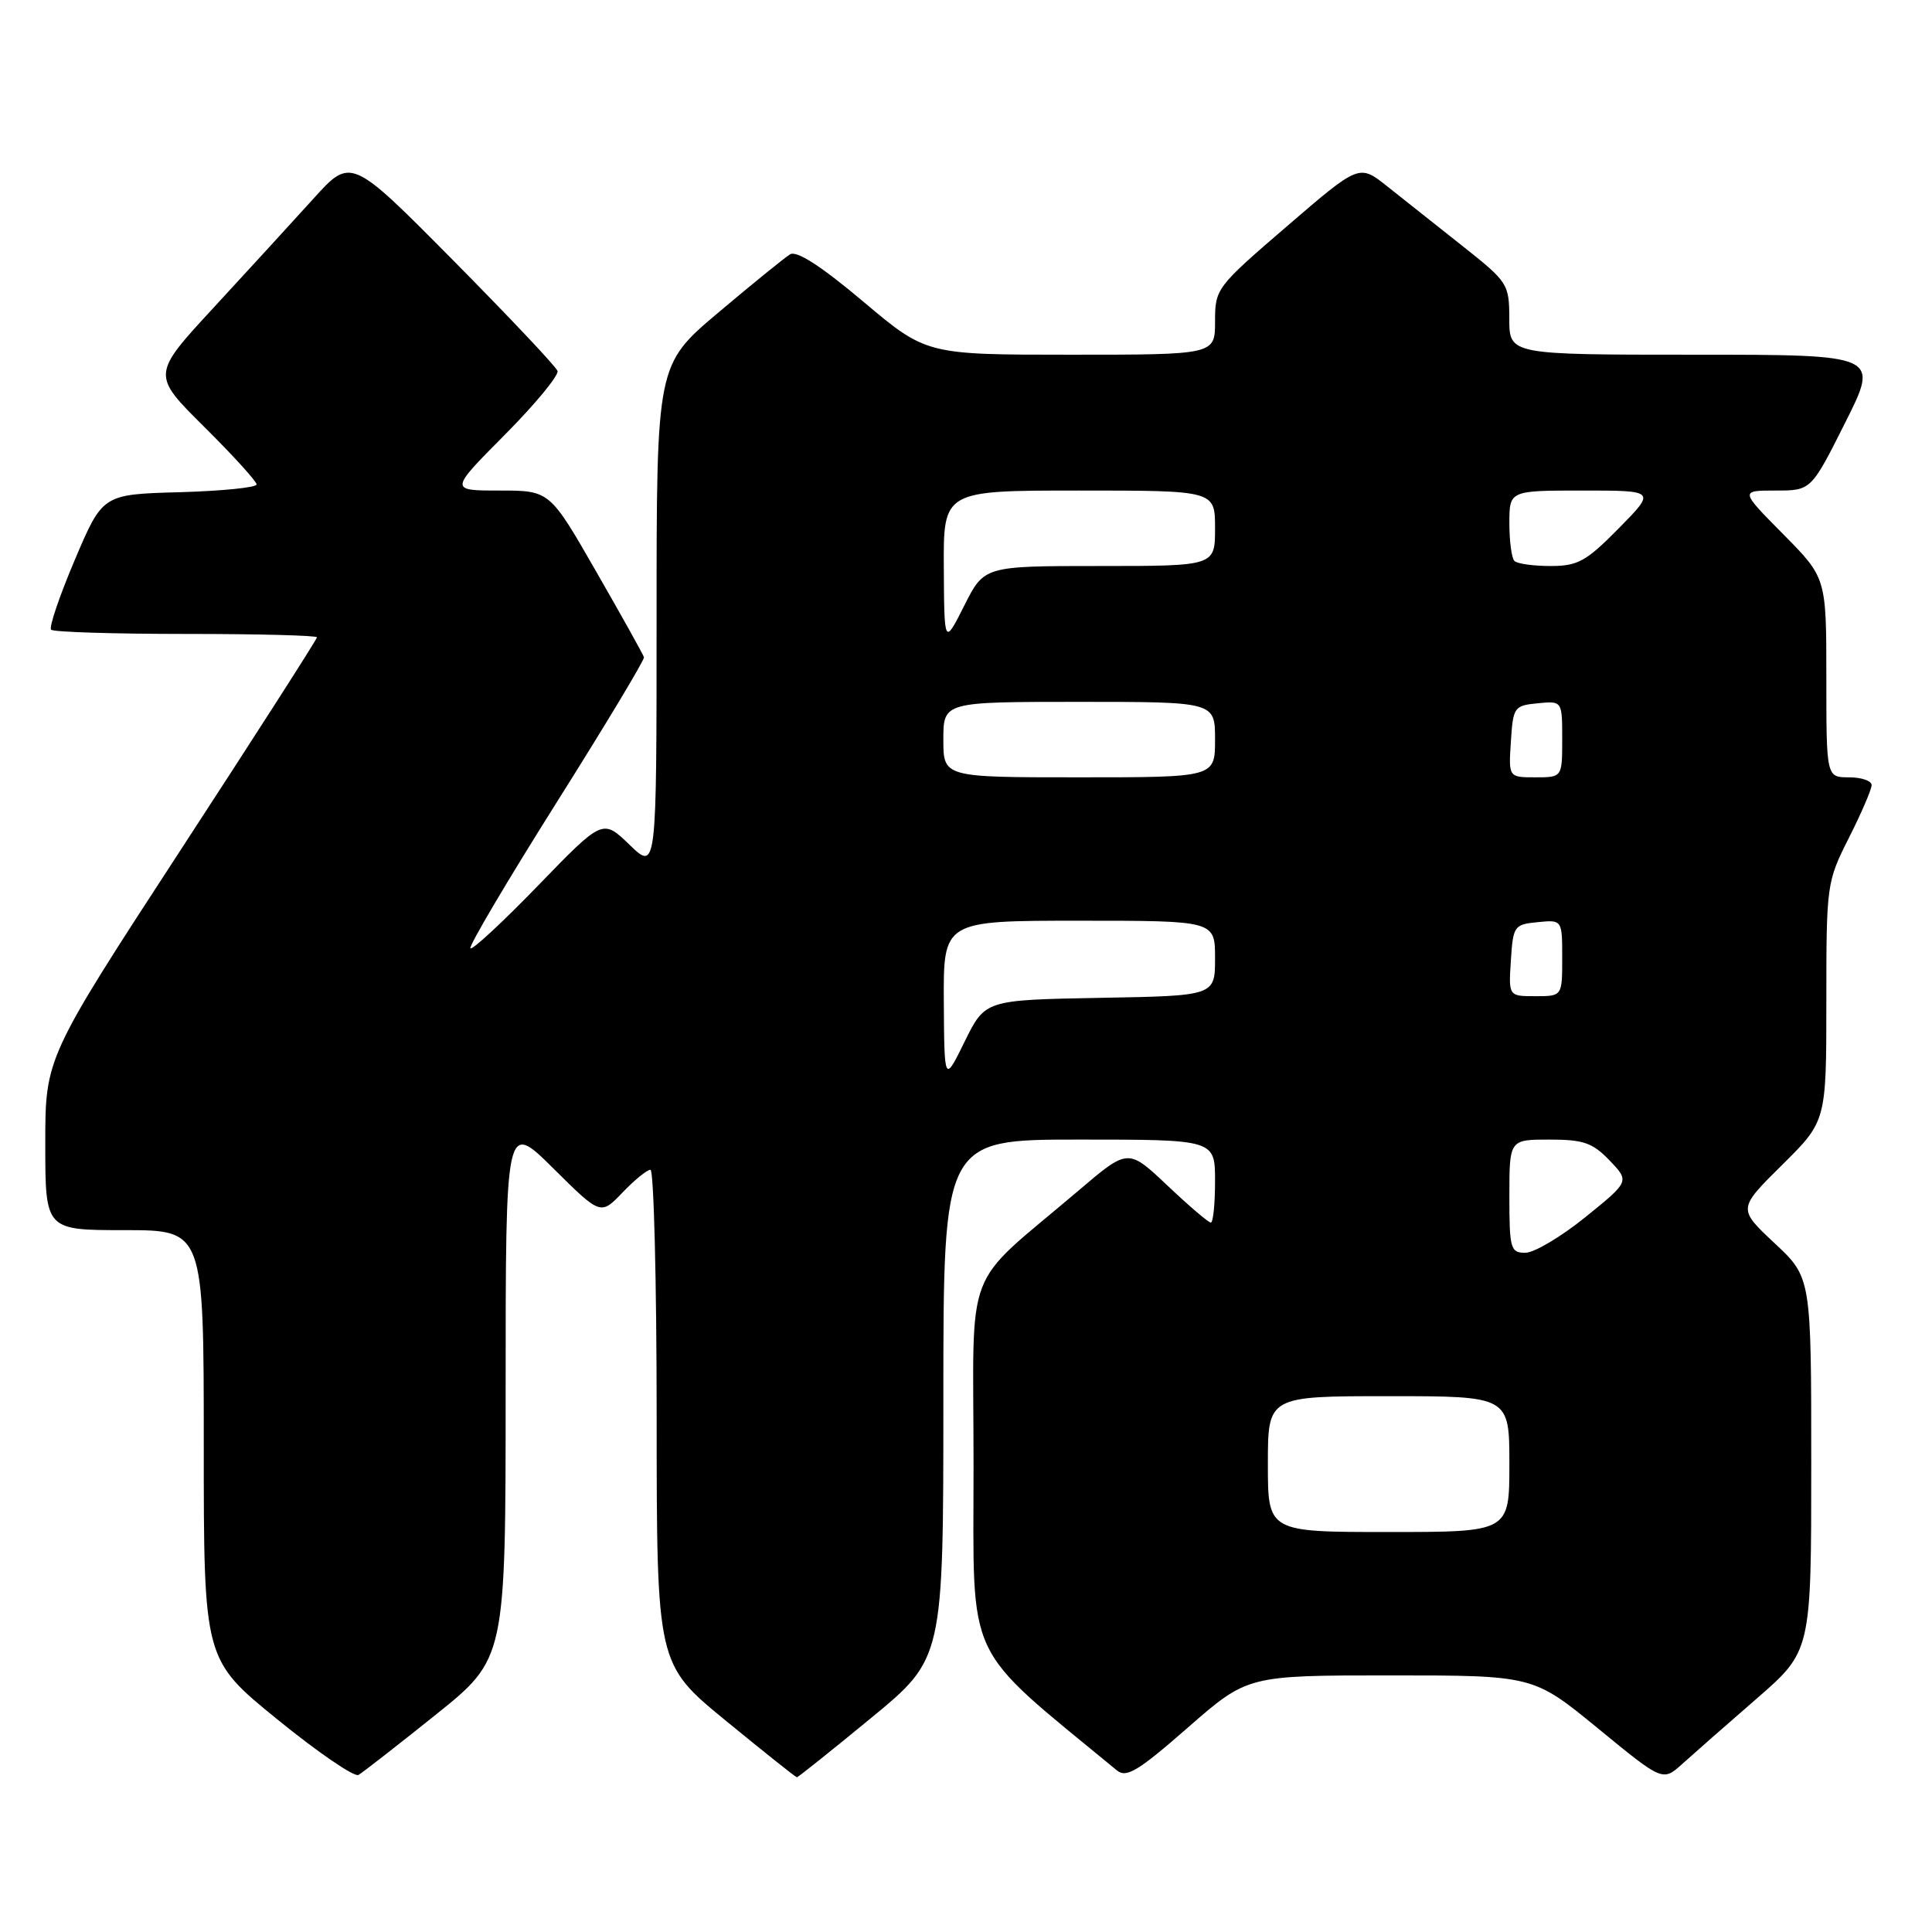 <?xml version="1.0" encoding="UTF-8" standalone="no"?>
<!DOCTYPE svg PUBLIC "-//W3C//DTD SVG 1.1//EN" "http://www.w3.org/Graphics/SVG/1.1/DTD/svg11.dtd" >
<svg xmlns="http://www.w3.org/2000/svg" xmlns:xlink="http://www.w3.org/1999/xlink" version="1.1" viewBox="0 0 256 256">
 <g >
 <path fill="currentColor"
d=" M 57.75 227.20 C 67.00 219.78 67.00 219.78 67.00 184.17 C 67.00 148.56 67.00 148.56 73.30 154.80 C 79.59 161.04 79.59 161.04 82.48 158.02 C 84.07 156.36 85.74 155.00 86.19 155.00 C 86.63 155.00 87.01 169.74 87.01 187.75 C 87.02 220.50 87.02 220.50 96.17 228.00 C 101.20 232.12 105.44 235.50 105.59 235.50 C 105.75 235.50 110.18 231.96 115.44 227.63 C 125.00 219.76 125.00 219.76 125.00 185.38 C 125.00 151.00 125.00 151.00 143.00 151.00 C 161.00 151.00 161.00 151.00 161.00 156.50 C 161.00 159.53 160.75 162.00 160.44 162.00 C 160.13 162.00 157.54 159.79 154.68 157.08 C 149.48 152.17 149.48 152.17 142.99 157.69 C 127.34 171.02 129.00 166.68 129.00 194.25 C 129.00 220.80 127.55 217.73 148.00 234.59 C 149.25 235.62 150.81 234.68 157.40 228.91 C 165.31 222.00 165.31 222.00 184.24 222.00 C 203.17 222.00 203.17 222.00 211.75 229.03 C 220.32 236.06 220.32 236.06 222.91 233.73 C 224.34 232.44 228.76 228.55 232.75 225.09 C 240.00 218.79 240.00 218.79 240.00 194.03 C 240.00 169.27 240.00 169.27 235.13 164.72 C 230.27 160.17 230.27 160.17 236.13 154.37 C 242.00 148.56 242.00 148.56 242.00 132.75 C 242.00 117.17 242.04 116.86 245.00 111.00 C 246.65 107.73 248.00 104.59 248.00 104.03 C 248.00 103.46 246.65 103.00 245.00 103.00 C 242.00 103.00 242.00 103.00 242.00 89.78 C 242.00 76.56 242.00 76.56 236.28 70.78 C 230.56 65.00 230.56 65.00 235.27 65.00 C 239.98 65.00 239.98 65.00 244.50 56.00 C 249.02 47.00 249.02 47.00 224.51 47.00 C 200.00 47.00 200.00 47.00 199.99 42.25 C 199.98 37.62 199.82 37.37 193.74 32.56 C 190.31 29.84 185.83 26.30 183.80 24.68 C 180.10 21.74 180.10 21.74 170.55 29.96 C 161.17 38.03 161.00 38.25 161.00 42.59 C 161.00 47.00 161.00 47.00 141.87 47.00 C 122.74 47.00 122.74 47.00 114.37 39.95 C 108.78 35.24 105.56 33.17 104.69 33.70 C 103.97 34.14 99.69 37.61 95.19 41.41 C 87.00 48.32 87.00 48.32 87.00 81.86 C 87.00 115.39 87.00 115.39 83.43 111.95 C 79.86 108.50 79.86 108.50 71.33 117.31 C 66.63 122.16 62.59 125.92 62.33 125.66 C 62.08 125.41 67.19 116.76 73.68 106.45 C 80.18 96.14 85.42 87.42 85.33 87.09 C 85.24 86.75 82.39 81.64 79.00 75.74 C 72.84 65.00 72.84 65.00 66.19 65.00 C 59.55 65.00 59.55 65.00 66.89 57.61 C 70.93 53.54 74.07 49.73 73.87 49.15 C 73.67 48.56 67.42 41.95 60.00 34.45 C 46.50 20.82 46.50 20.82 41.50 26.36 C 38.75 29.40 32.81 35.88 28.30 40.77 C 20.10 49.65 20.10 49.65 27.05 56.55 C 30.87 60.34 34.00 63.78 34.00 64.19 C 34.00 64.60 29.41 65.06 23.80 65.22 C 13.60 65.50 13.60 65.50 9.91 74.19 C 7.88 78.97 6.47 83.13 6.77 83.44 C 7.08 83.75 15.13 84.00 24.67 84.00 C 34.20 84.00 42.00 84.20 42.00 84.45 C 42.00 84.70 33.90 97.34 24.00 112.53 C 6.00 140.15 6.00 140.15 6.00 151.57 C 6.00 163.00 6.00 163.00 16.50 163.00 C 27.00 163.00 27.00 163.00 27.00 191.45 C 27.00 219.90 27.00 219.90 36.75 227.83 C 42.11 232.19 46.95 235.50 47.50 235.19 C 48.05 234.87 52.66 231.28 57.75 227.20 Z  M 168.00 194.00 C 168.00 185.00 168.00 185.00 184.00 185.00 C 200.00 185.00 200.00 185.00 200.00 194.00 C 200.00 203.00 200.00 203.00 184.00 203.00 C 168.00 203.00 168.00 203.00 168.00 194.00 Z  M 200.00 158.50 C 200.00 151.00 200.00 151.00 205.31 151.00 C 209.81 151.00 211.03 151.42 213.28 153.77 C 215.93 156.54 215.93 156.54 210.08 161.27 C 206.87 163.87 203.28 166.00 202.12 166.00 C 200.15 166.00 200.00 165.47 200.00 158.50 Z  M 125.06 132.75 C 125.00 122.00 125.00 122.00 143.00 122.00 C 161.00 122.00 161.00 122.00 161.00 126.97 C 161.00 131.95 161.00 131.95 145.77 132.22 C 130.54 132.50 130.54 132.50 127.83 138.00 C 125.13 143.50 125.13 143.50 125.06 132.75 Z  M 200.20 127.25 C 200.49 122.70 200.63 122.49 203.75 122.19 C 207.00 121.87 207.00 121.87 207.00 126.94 C 207.00 132.00 207.00 132.00 203.45 132.00 C 199.89 132.00 199.89 132.00 200.20 127.25 Z  M 125.00 98.00 C 125.00 93.00 125.00 93.00 143.00 93.00 C 161.00 93.00 161.00 93.00 161.00 98.00 C 161.00 103.00 161.00 103.00 143.00 103.00 C 125.00 103.00 125.00 103.00 125.00 98.00 Z  M 200.20 98.25 C 200.49 93.70 200.63 93.49 203.75 93.19 C 207.00 92.87 207.00 92.87 207.00 97.94 C 207.00 103.00 207.00 103.00 203.45 103.00 C 199.89 103.00 199.89 103.00 200.20 98.25 Z  M 125.06 75.25 C 125.00 65.00 125.00 65.00 143.00 65.00 C 161.00 65.00 161.00 65.00 161.00 70.00 C 161.00 75.00 161.00 75.00 145.71 75.00 C 130.41 75.00 130.41 75.00 127.77 80.25 C 125.12 85.50 125.12 85.50 125.06 75.25 Z  M 200.67 74.33 C 200.30 73.97 200.00 71.72 200.00 69.33 C 200.00 65.00 200.00 65.00 209.71 65.00 C 219.42 65.00 219.42 65.00 214.50 70.00 C 210.17 74.39 209.08 75.00 205.45 75.00 C 203.19 75.00 201.03 74.70 200.67 74.33 Z "/>
</g>
</svg>